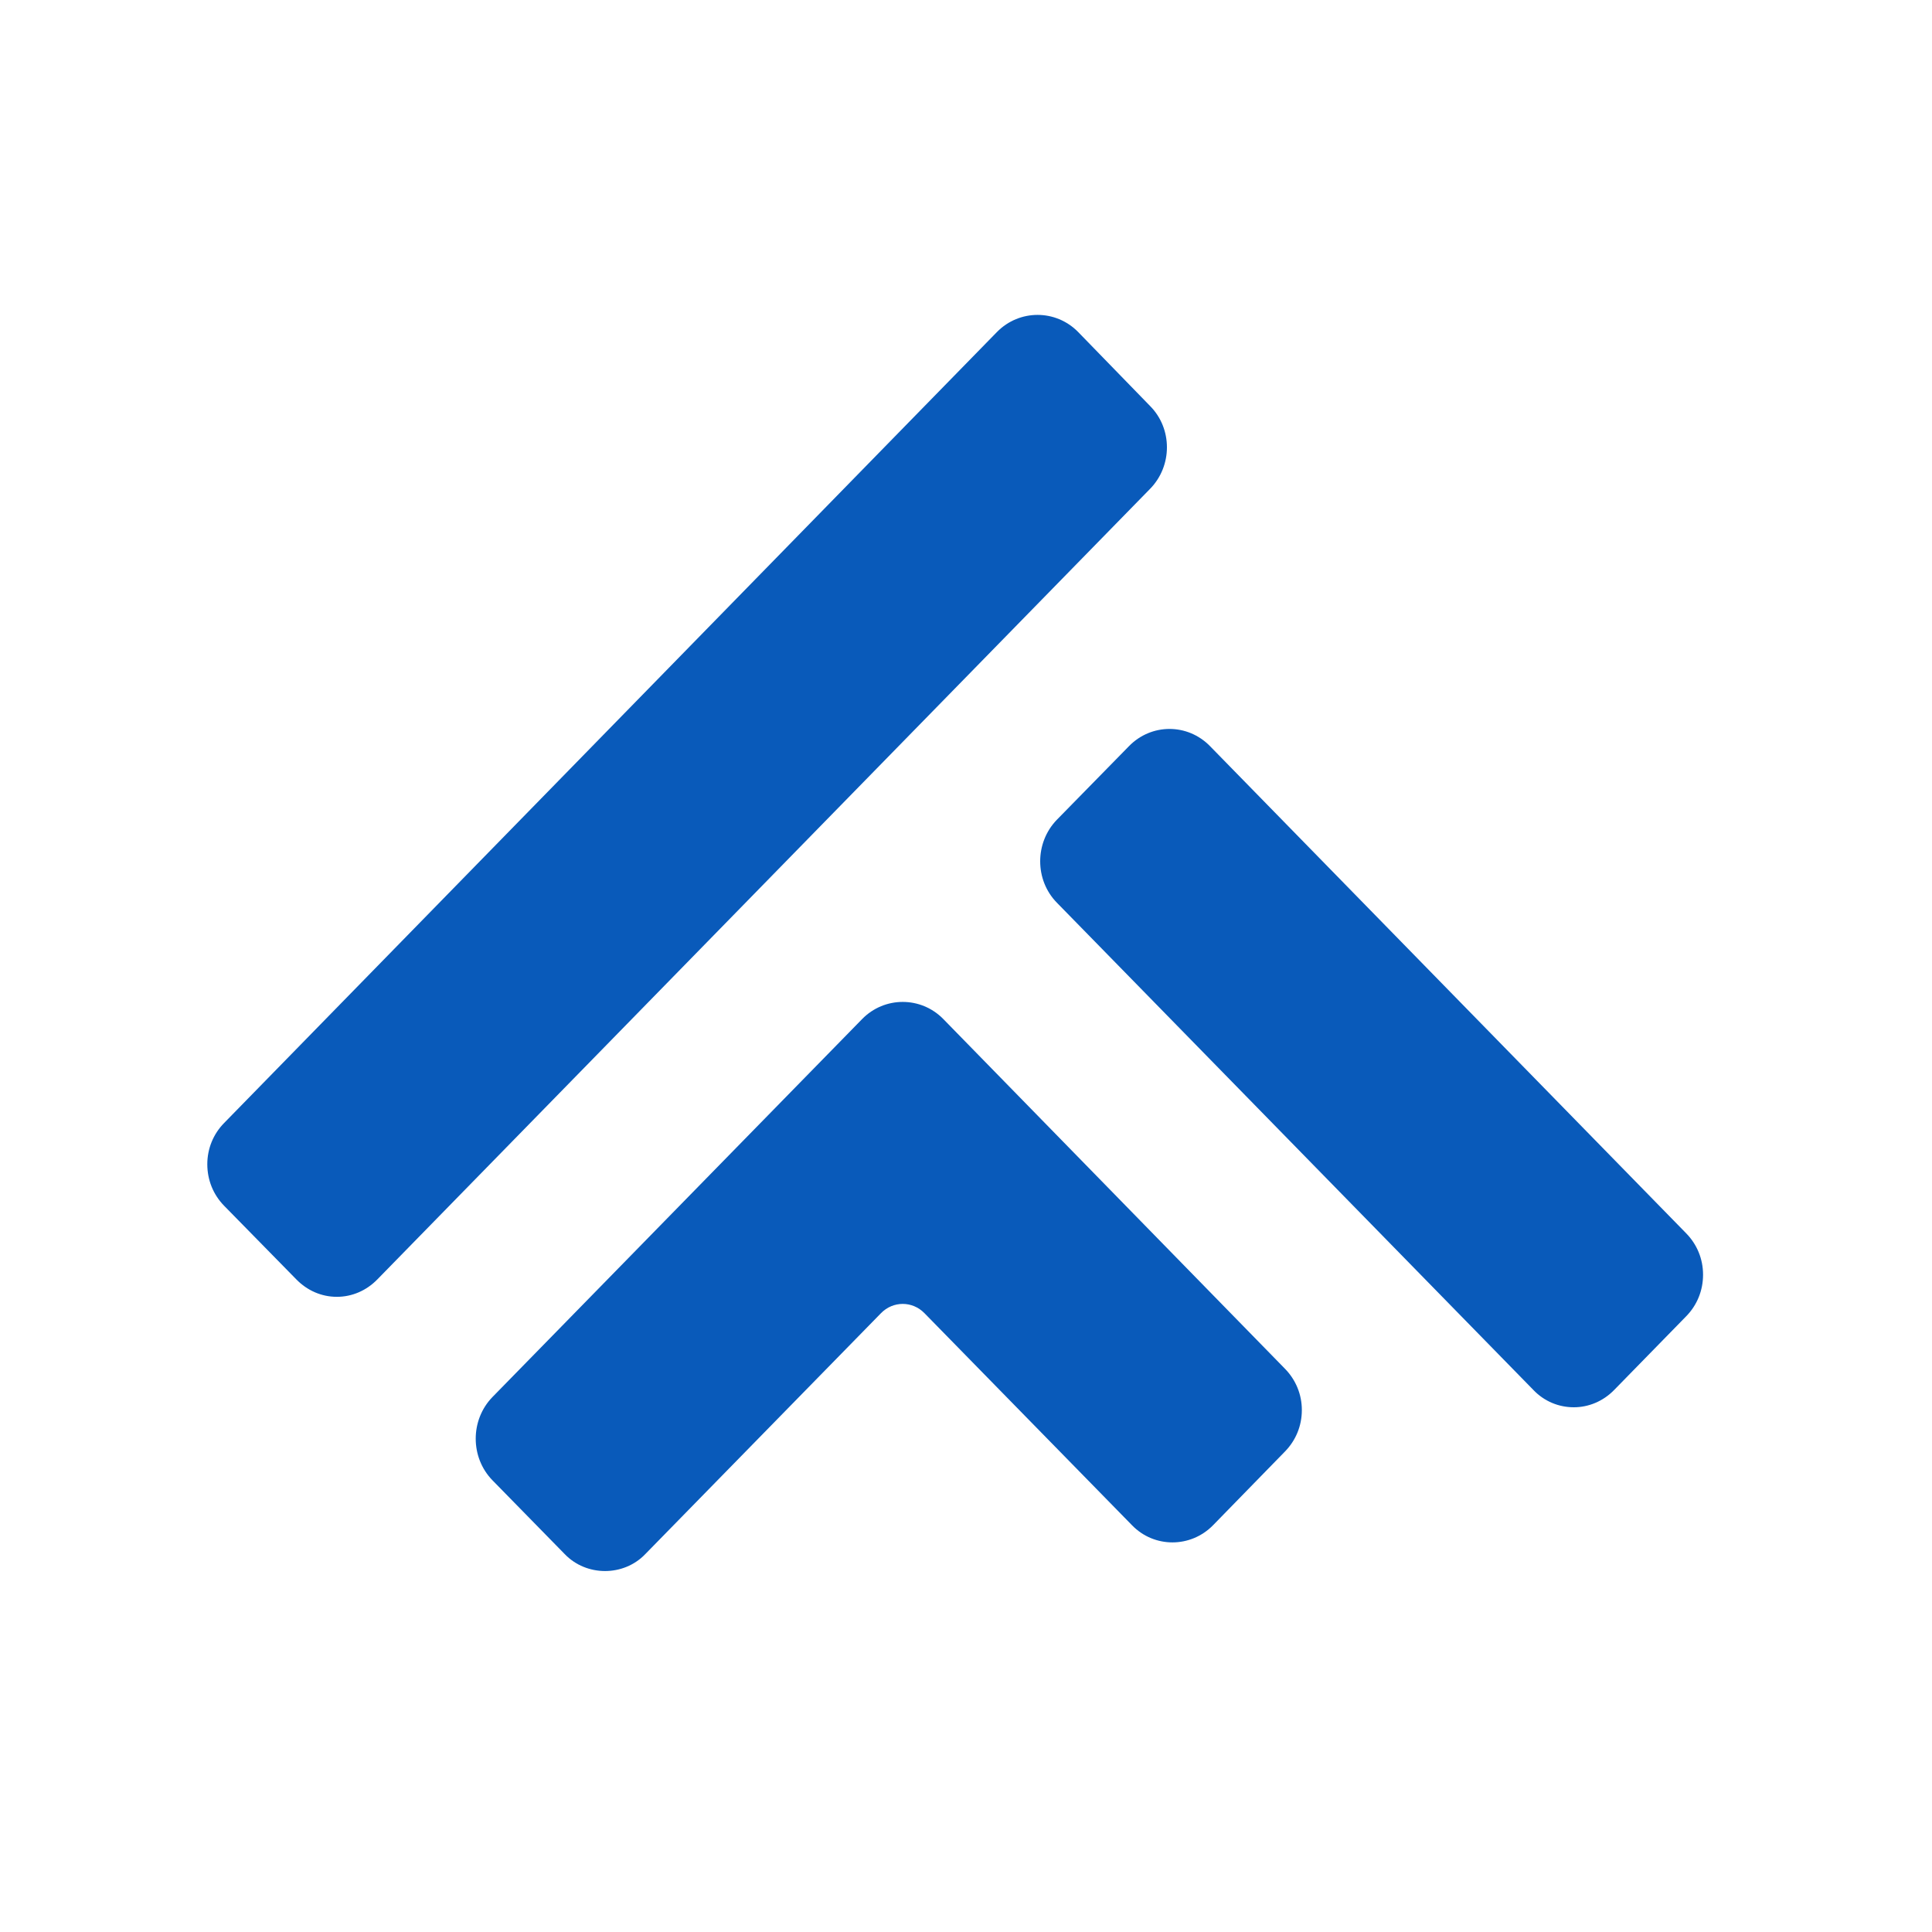 <svg xmlns="http://www.w3.org/2000/svg" xmlns:xlink="http://www.w3.org/1999/xlink" width="40" zoomAndPan="magnify" viewBox="0 0 30 30" height="40" preserveAspectRatio="xMidYMid meet" version="1.0"><defs><clipPath id="caa37c2277"><path d="M 3.219 4.801 L 26.445 4.801 L 26.445 24.398 L 3.219 24.398 Z M 3.219 4.801 " clip-rule="nonzero"/></clipPath></defs><g clip-path="url(#caa37c2277)"><path fill="#095aba" d="M 10.023 24.129 L 13.68 20.391 C 13.867 20.199 14.168 20.199 14.355 20.391 L 17.578 23.684 C 17.922 24.039 18.488 24.039 18.836 23.684 L 19.953 22.539 C 20.121 22.367 20.215 22.141 20.215 21.895 C 20.215 21.652 20.121 21.426 19.953 21.254 L 14.648 15.824 C 14.301 15.469 13.734 15.469 13.387 15.824 L 7.645 21.695 C 7.301 22.051 7.301 22.629 7.645 22.984 L 8.766 24.129 C 8.938 24.309 9.168 24.395 9.395 24.395 C 9.621 24.395 9.852 24.309 10.023 24.129 Z M 25.066 21.582 L 26.184 20.438 C 26.352 20.266 26.445 20.039 26.445 19.793 C 26.445 19.551 26.352 19.324 26.184 19.152 L 18.789 11.586 C 18.441 11.23 17.879 11.23 17.531 11.586 L 16.41 12.73 C 16.066 13.086 16.066 13.664 16.41 14.016 L 23.809 21.582 C 23.98 21.762 24.207 21.852 24.438 21.852 C 24.664 21.852 24.891 21.762 25.066 21.582 Z M 5.23 20.137 C 4.992 20.137 4.77 20.039 4.602 19.867 L 3.48 18.723 C 3.312 18.551 3.219 18.324 3.219 18.078 C 3.219 17.836 3.312 17.609 3.48 17.438 L 15.48 5.156 C 15.828 4.801 16.395 4.801 16.742 5.156 L 17.859 6.305 C 18.207 6.656 18.207 7.234 17.859 7.59 L 5.859 19.867 C 5.691 20.039 5.469 20.137 5.23 20.137 " fill-opacity="1" fill-rule="nonzero"/></g></svg>